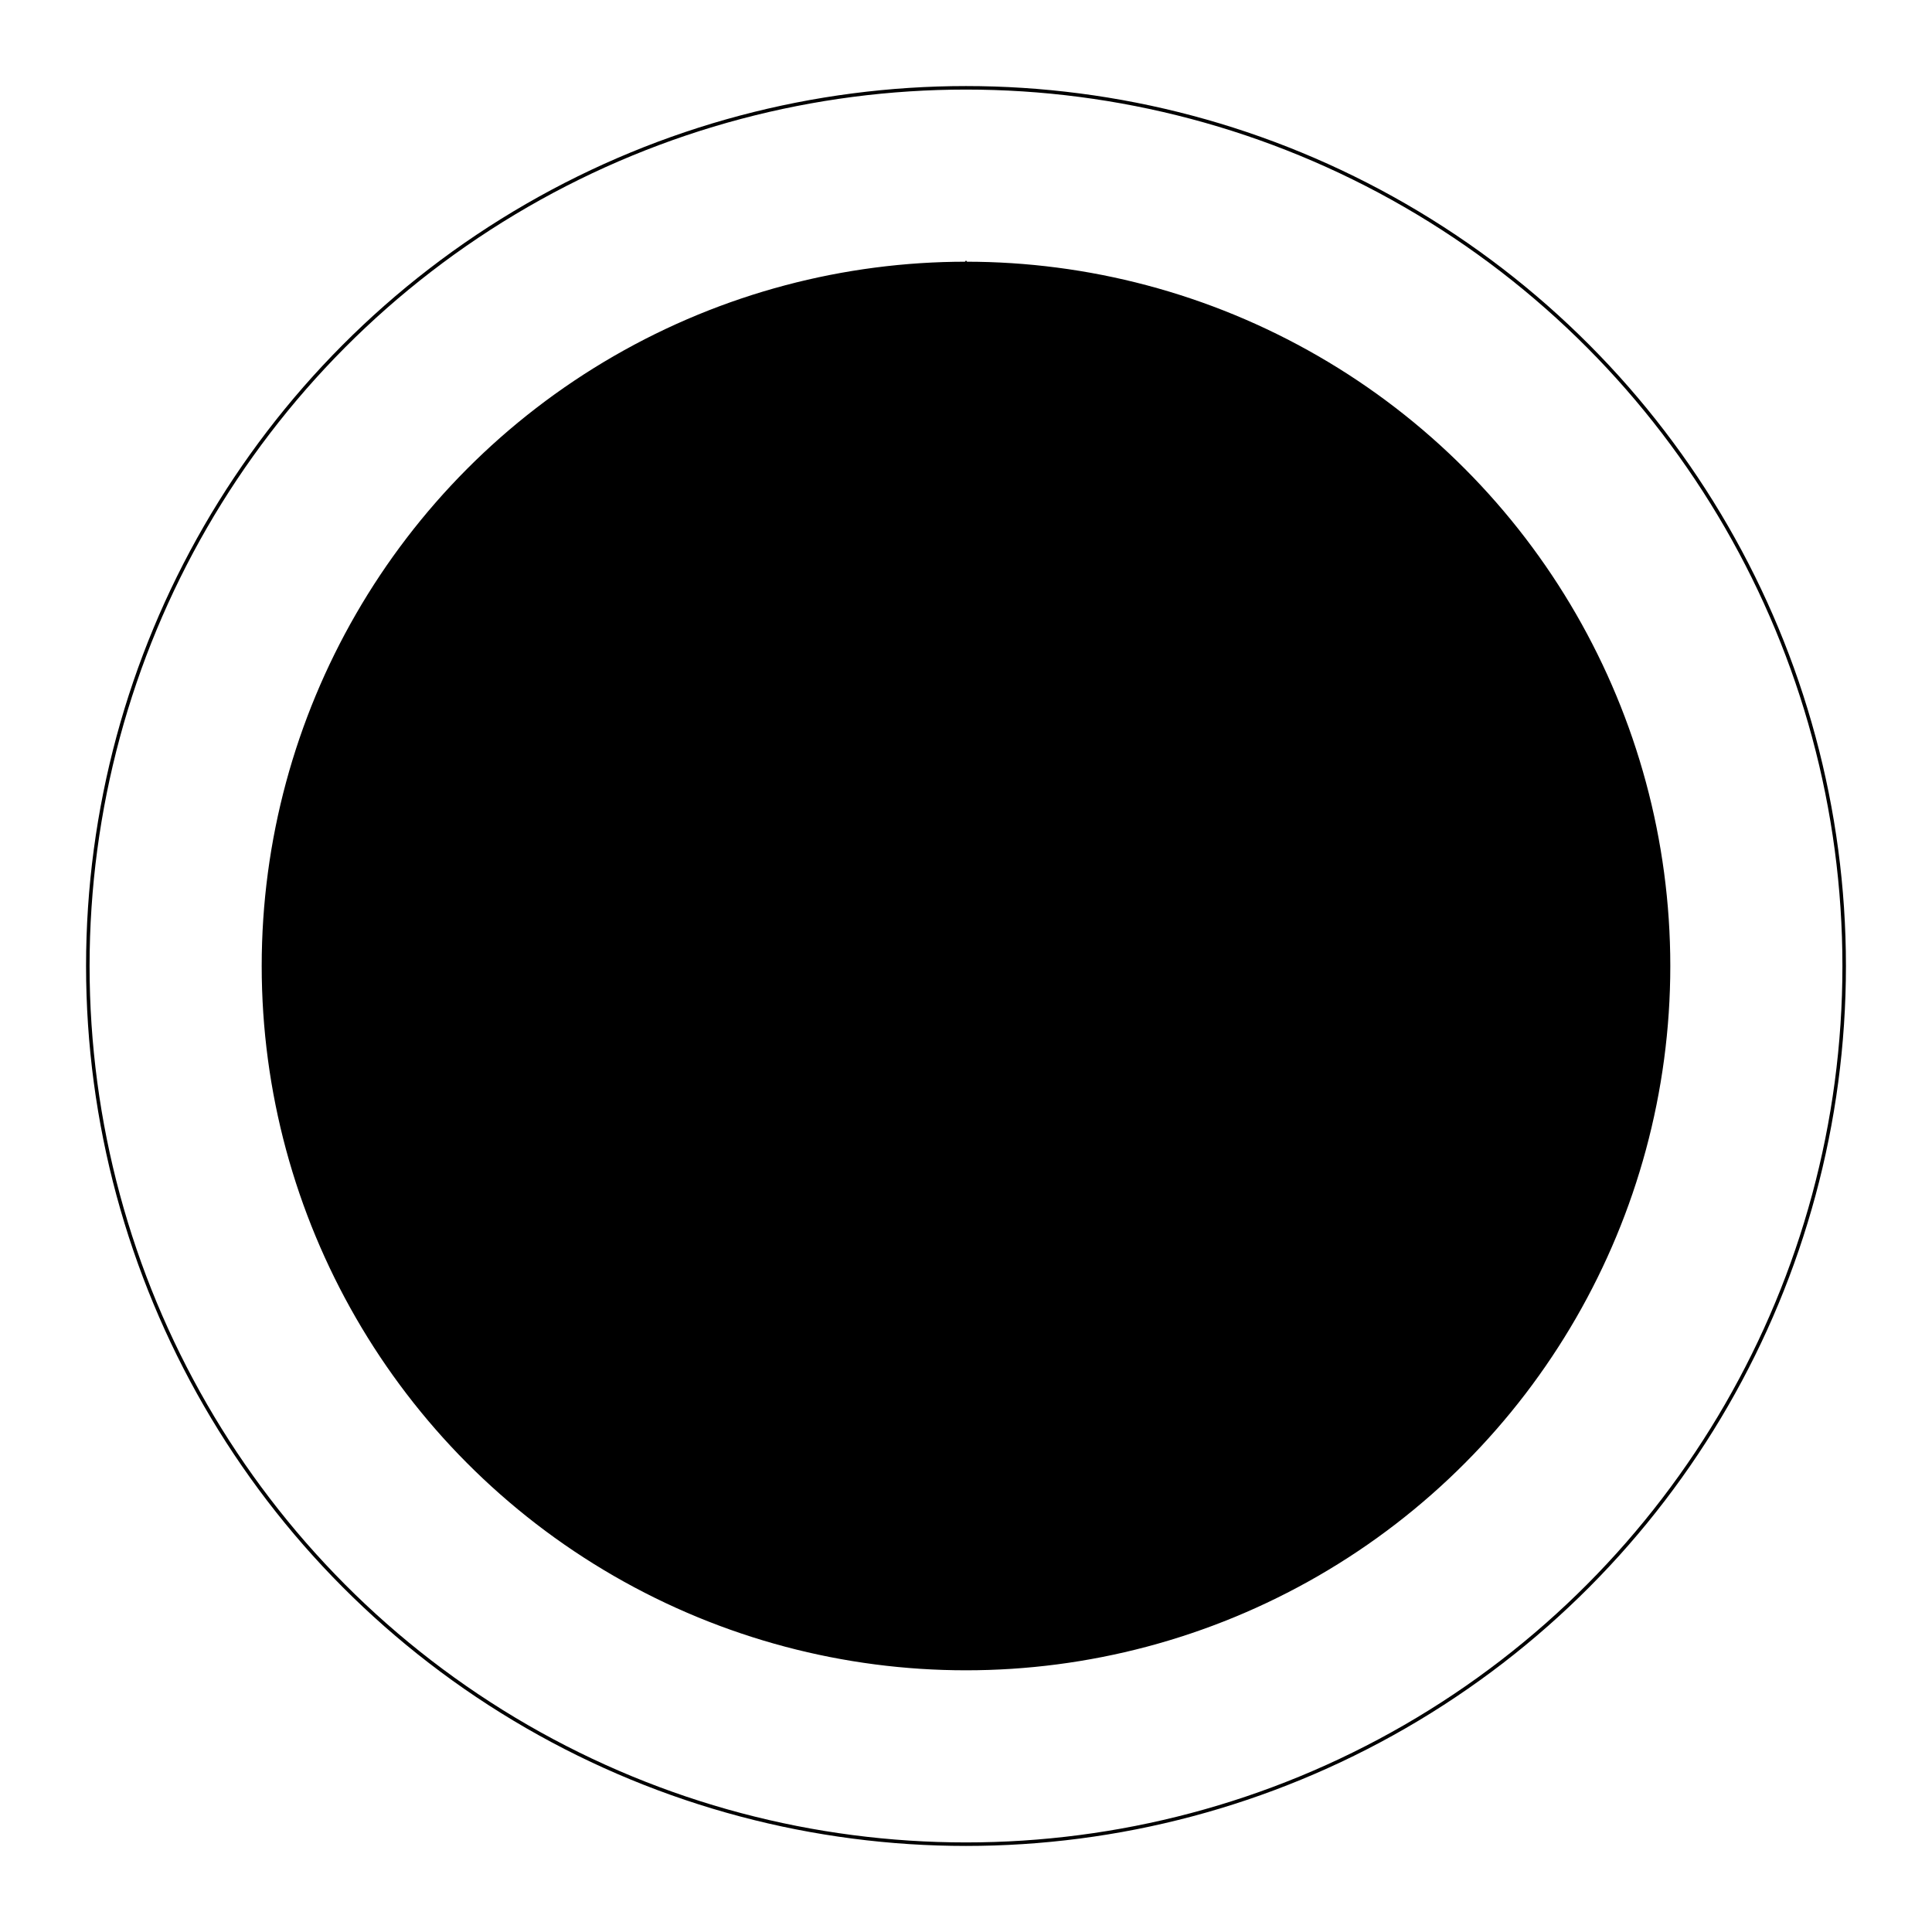 <svg viewBox="-275 -275 550 550" preserveAspectRatio="xMinYMin meet" xmlns="http://www.w3.org/2000/svg" class="glyph ice">
	<!-- <defs>
		<filter id="softGlowIce" height="300%" width="300%" x="-75%" y="-75%">
			<feMorphology operator="dilate" radius="4" in="SourceAlpha" result="thicken" />
			<feGaussianBlur in="thicken" stdDeviation="10" result="blurred" />
			<feFlood flood-color="rgb(0,186,255)" result="glowColor" />
			<feComposite in="glowColor" in2="blurred" operator="in" result="softGlow_colored" />
			<feMerge>
				<feMergeNode in="softGlow_colored" />
				<feMergeNode in="SourceGraphic" />
			</feMerge>
		</filter>
	</defs> -->
	<g filter="url(#softGlowIce)"  stroke="black">
		<circle cx="0" cy="0" r="250" fill='white' />
		<circle cx="0" cy="0" r="200" />
		<line x1="-180" y1="80" x2="180" y2="80" />
		<!-- crossbar -->
		<line x1="0" y1="80" x2="0" y2="-200" />
		<!-- center -->
		<polyline points="0 80 -70 -100 0 -200 70 -100 0 80">
		</polyline>
		<!-- kite -->
		<path d="M -190 40 Q -100 -20 0 -20 Q 100 -20 190 40" />
		<!-- bend -->
		<polyline points="0 80 -20 100 0 120 20 100 0 80" />
		<!-- bottom square -->
	</g>
</svg>
